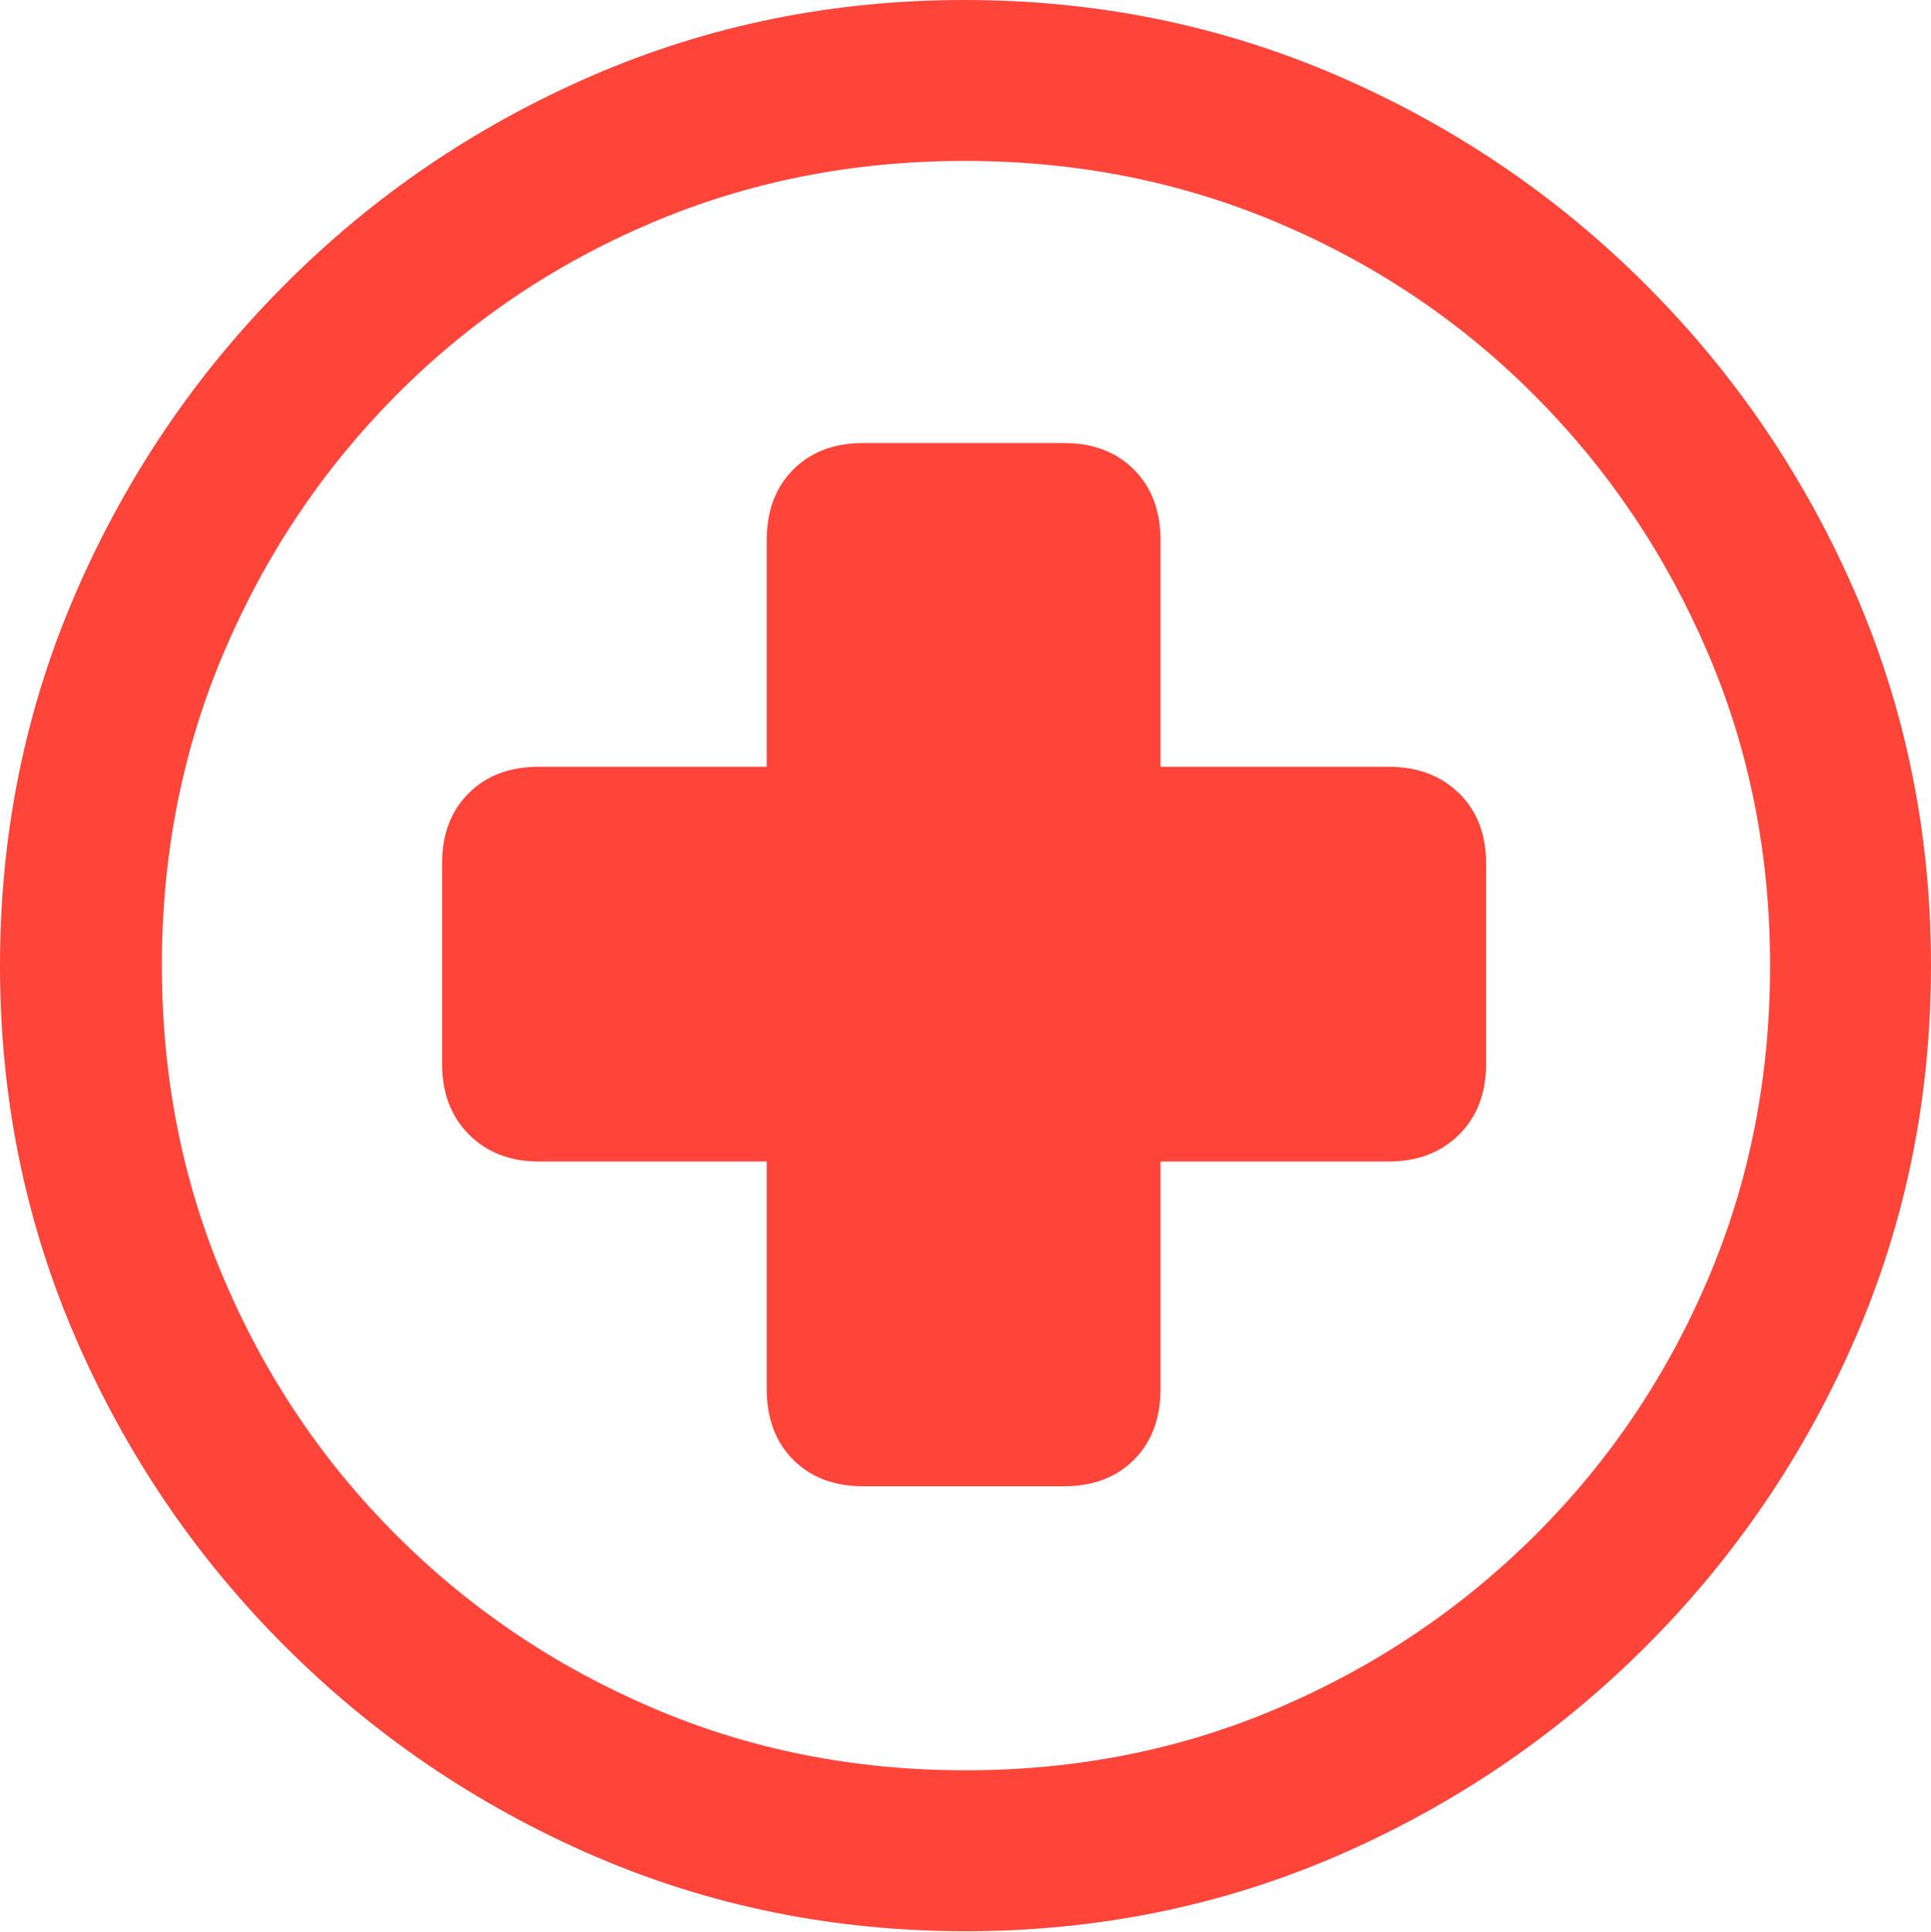 <?xml version="1.0" encoding="UTF-8"?>
<!--Generator: Apple Native CoreSVG 175.5-->
<!DOCTYPE svg
PUBLIC "-//W3C//DTD SVG 1.1//EN"
       "http://www.w3.org/Graphics/SVG/1.1/DTD/svg11.dtd">
<svg version="1.1" xmlns="http://www.w3.org/2000/svg" xmlns:xlink="http://www.w3.org/1999/xlink" width="19.922" height="19.932">
 <g>
  <rect height="19.932" opacity="0" width="19.922" x="0" y="0"/>
  <path d="M9.961 19.922Q12.002 19.922 13.804 19.141Q15.605 18.359 16.982 16.982Q18.359 15.605 19.141 13.804Q19.922 12.002 19.922 9.961Q19.922 7.92 19.141 6.118Q18.359 4.316 16.982 2.939Q15.605 1.562 13.799 0.781Q11.992 0 9.951 0Q7.91 0 6.108 0.781Q4.307 1.562 2.935 2.939Q1.562 4.316 0.781 6.118Q0 7.92 0 9.961Q0 12.002 0.781 13.804Q1.562 15.605 2.939 16.982Q4.316 18.359 6.118 19.141Q7.92 19.922 9.961 19.922ZM9.961 18.262Q8.232 18.262 6.729 17.617Q5.225 16.973 4.087 15.835Q2.949 14.697 2.31 13.193Q1.67 11.69 1.67 9.961Q1.67 8.232 2.31 6.729Q2.949 5.225 4.082 4.082Q5.215 2.939 6.719 2.3Q8.223 1.66 9.951 1.66Q11.68 1.66 13.188 2.3Q14.697 2.939 15.835 4.082Q16.973 5.225 17.617 6.729Q18.262 8.232 18.262 9.961Q18.262 11.69 17.622 13.193Q16.982 14.697 15.84 15.835Q14.697 16.973 13.193 17.617Q11.69 18.262 9.961 18.262Z" fill="#ff453a"/>
  <path d="M4.561 10.977Q4.561 11.426 4.839 11.704Q5.117 11.982 5.557 11.982L7.91 11.982L7.91 14.326Q7.91 14.785 8.184 15.059Q8.457 15.332 8.906 15.332L10.977 15.332Q11.426 15.332 11.699 15.059Q11.973 14.785 11.973 14.326L11.973 11.982L14.326 11.982Q14.775 11.982 15.054 11.704Q15.332 11.426 15.332 10.977L15.332 8.906Q15.332 8.457 15.054 8.184Q14.775 7.91 14.326 7.91L11.973 7.91L11.973 5.576Q11.973 5.117 11.699 4.844Q11.426 4.57 10.977 4.57L8.906 4.57Q8.457 4.57 8.184 4.844Q7.91 5.117 7.91 5.576L7.91 7.91L5.557 7.91Q5.107 7.91 4.834 8.184Q4.561 8.457 4.561 8.906Z" fill="#ff453a"/>
 </g>
</svg>
